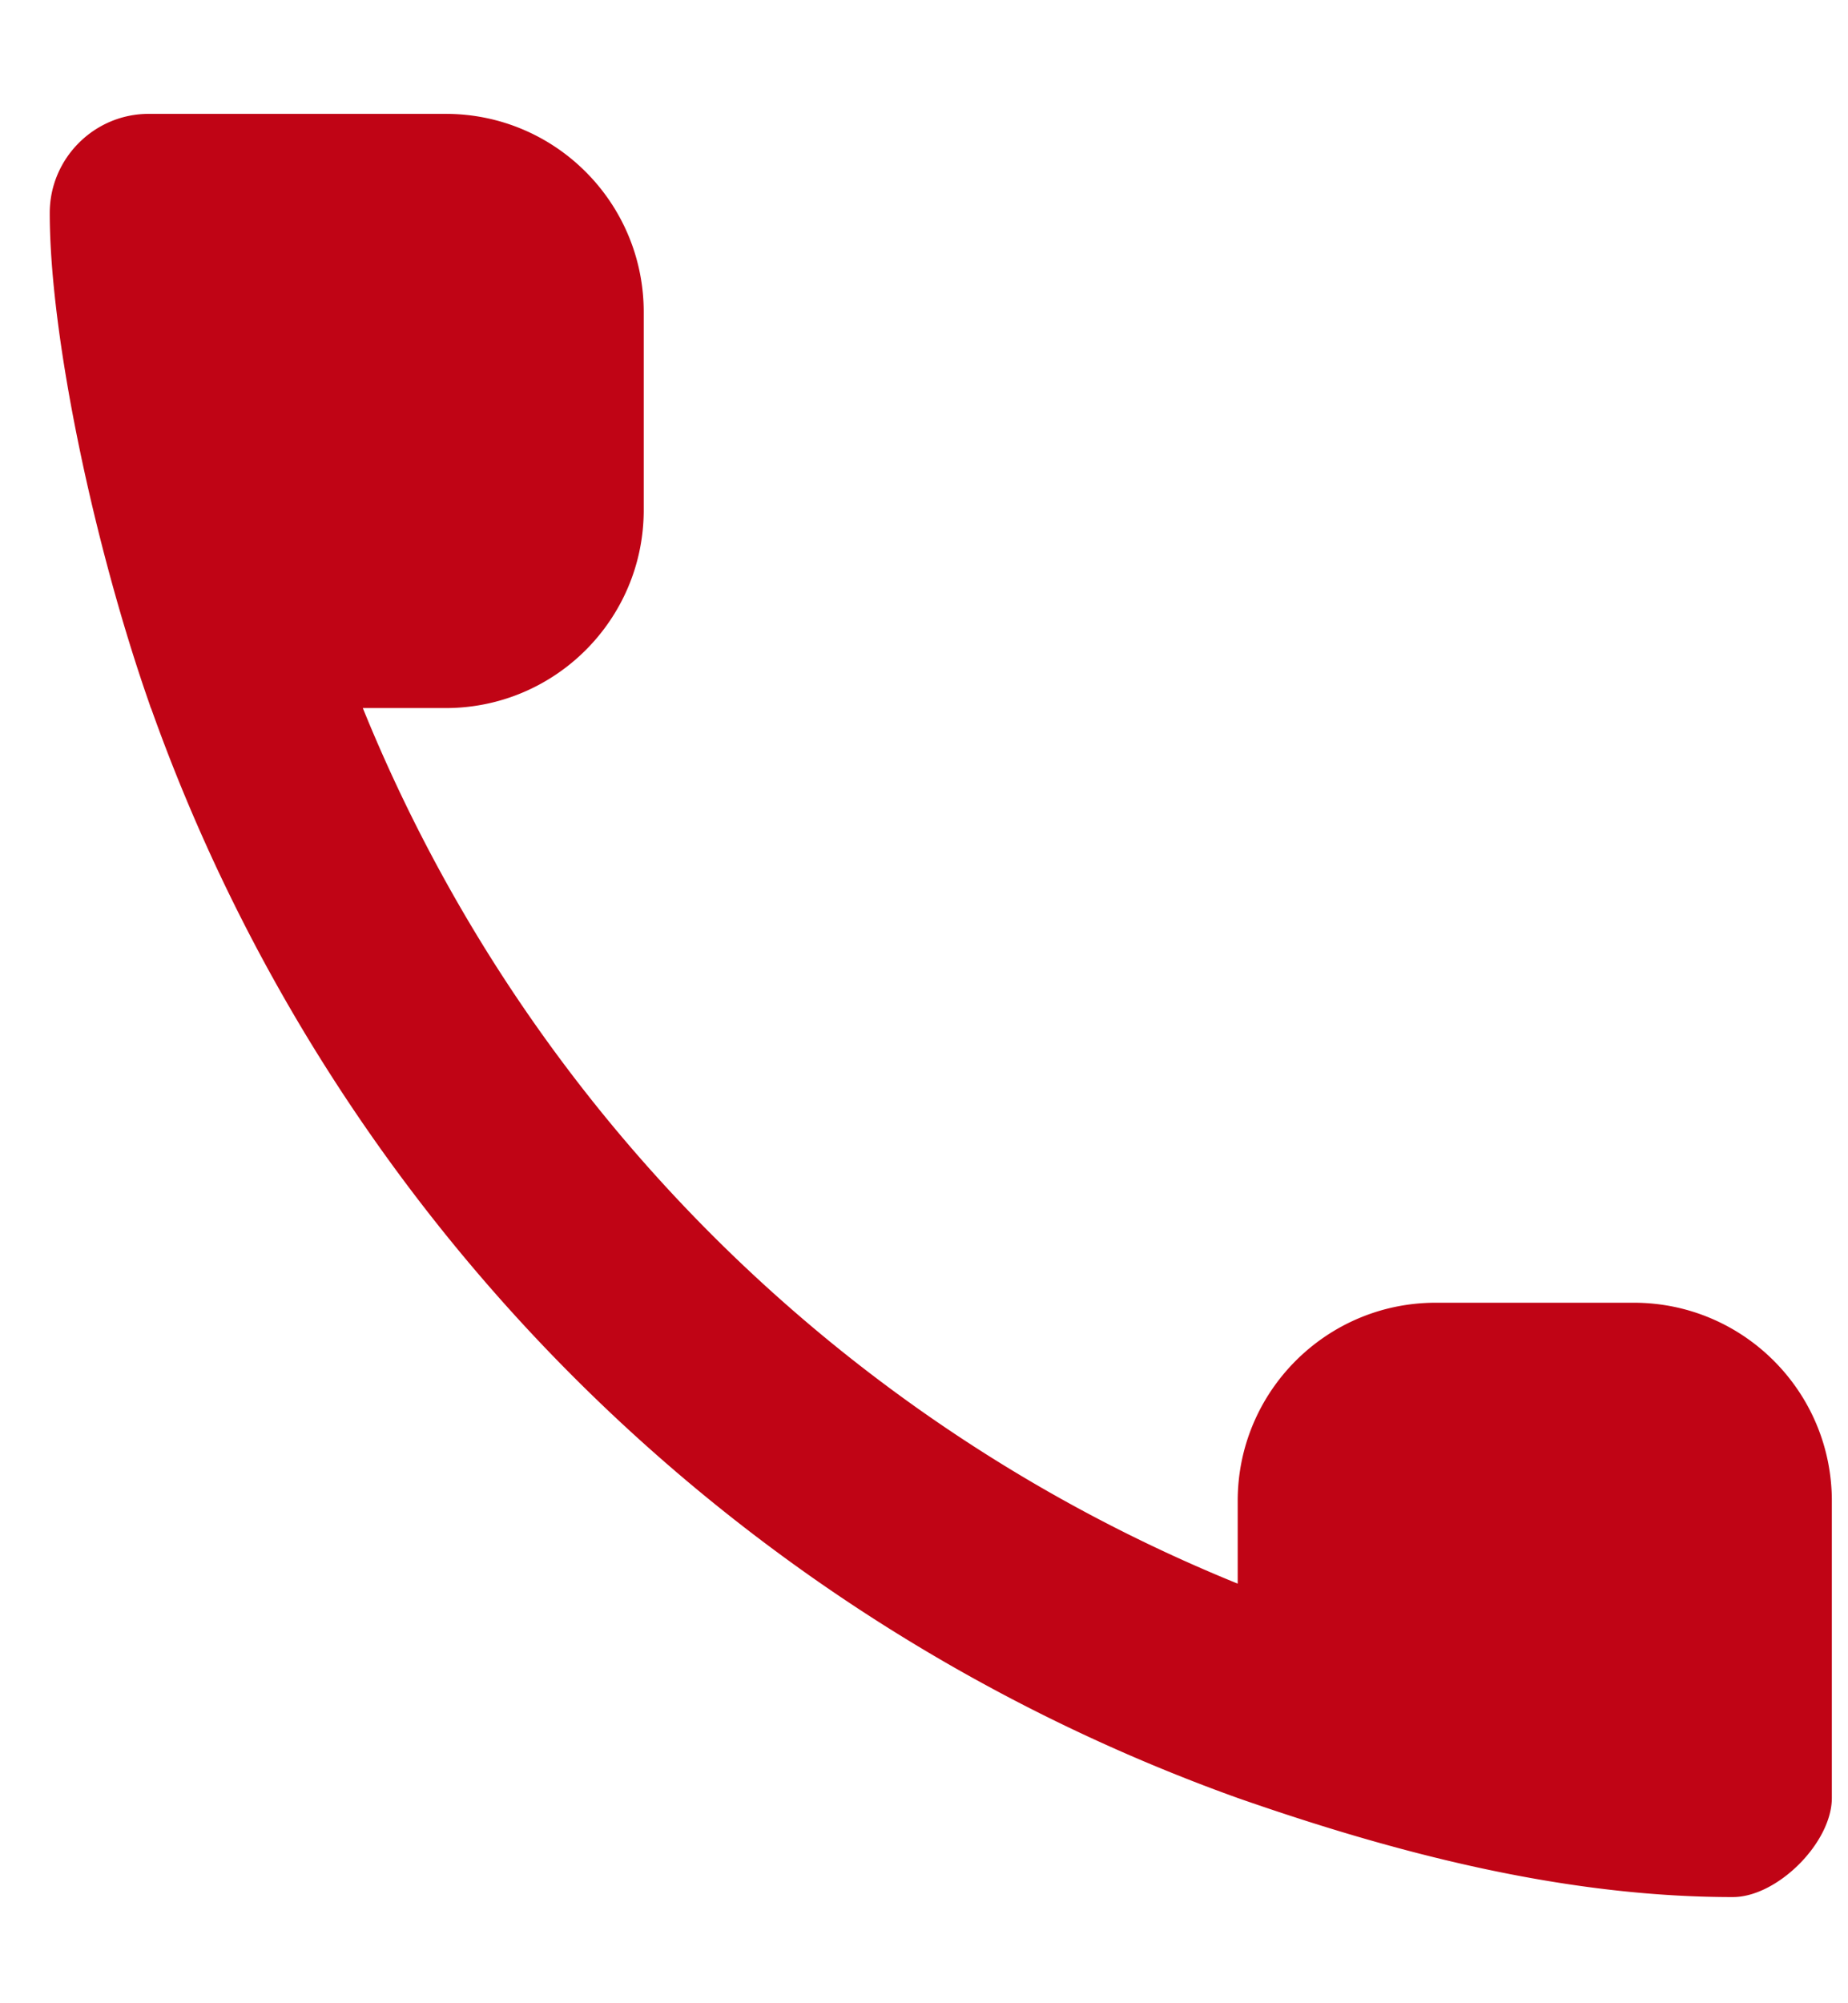 <svg xmlns="http://www.w3.org/2000/svg" width="12" height="13" viewBox="0 0 12 13"><g><g><path fill="#c00415" d="M.98 4.596l-.015-.044C.618 3.558.323 2.198.323 1.382c0-.354.289-.643.642-.643h1.93c.71 0 1.285.576 1.285 1.286V3.31c0 .71-.576 1.285-1.286 1.285h-.538a10.321 10.321 0 0 0 5.681 5.682V9.74c0-.71.576-1.286 1.286-1.286h1.286c.71 0 1.286.576 1.286 1.286v1.928c0 .29-.354.643-.643.643-1.11 0-2.212-.293-3.215-.643A11.67 11.67 0 0 1 .981 4.596z"/></g></g></svg>